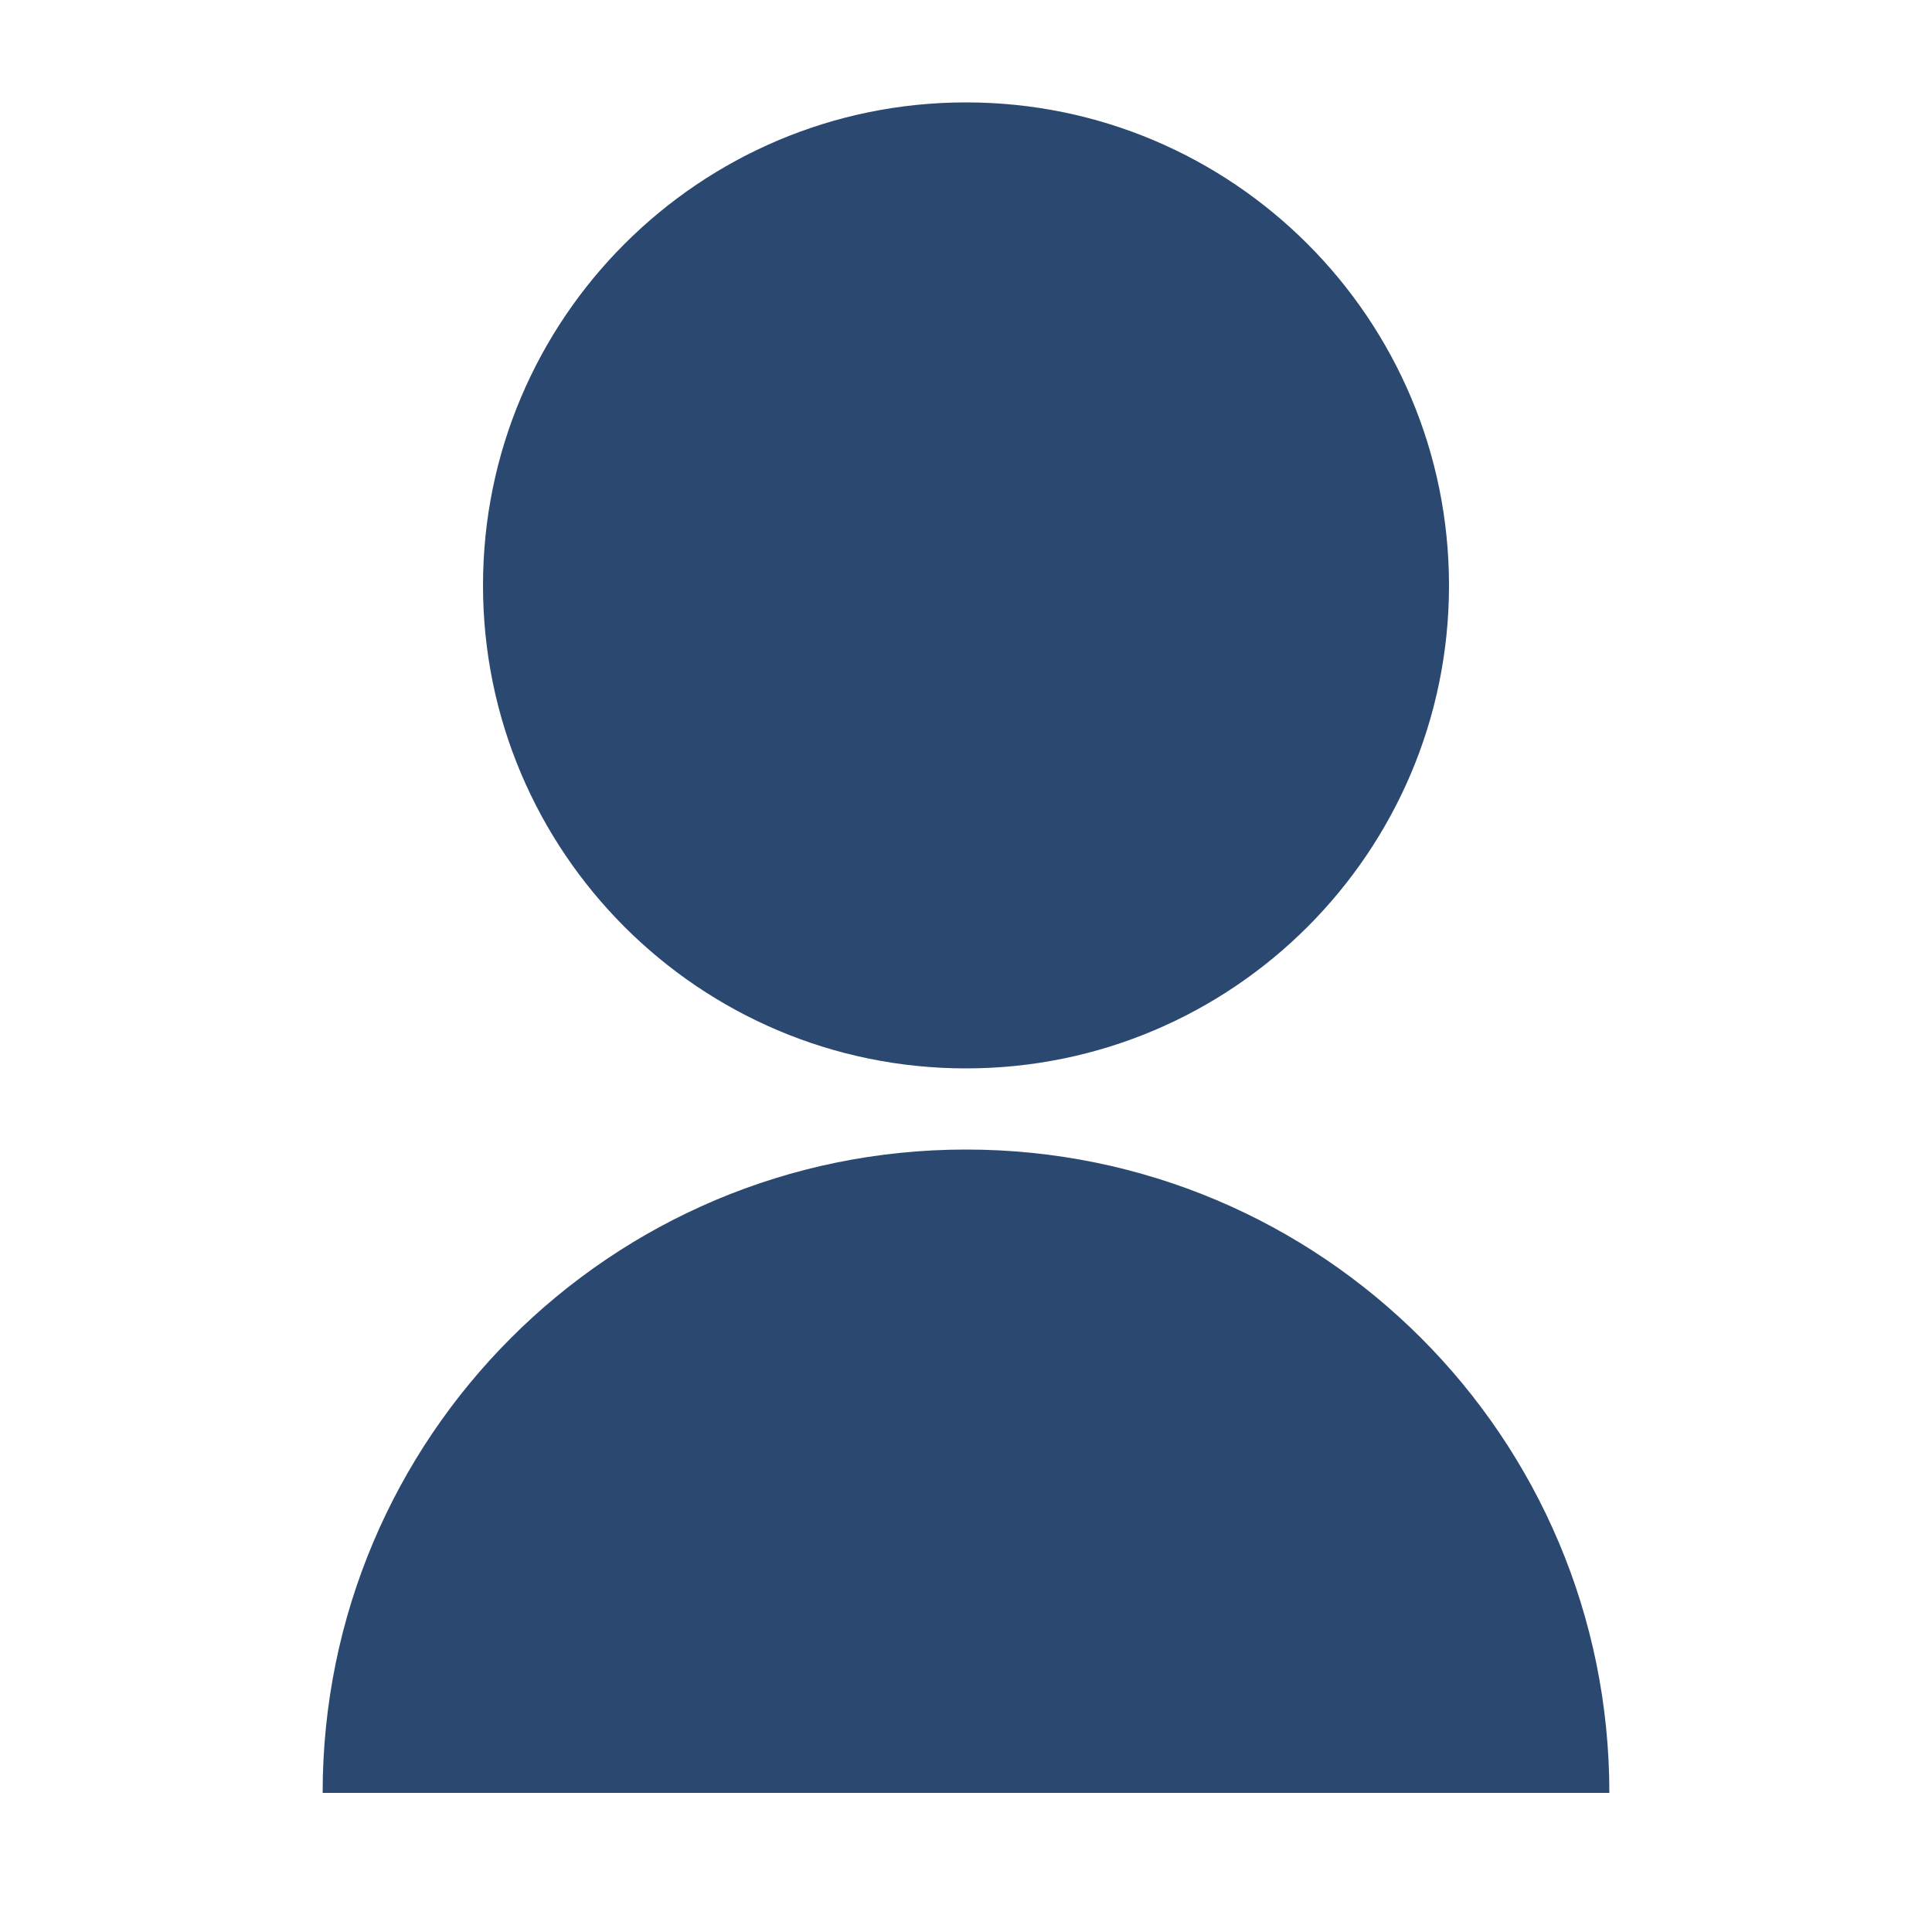 <?xml version="1.0" encoding="utf-8"?>
<!-- Generator: Adobe Illustrator 26.1.0, SVG Export Plug-In . SVG Version: 6.00 Build 0)  -->
<svg version="1.1" id="Layer_1" xmlns="http://www.w3.org/2000/svg" xmlns:xlink="http://www.w3.org/1999/xlink" x="0px" y="0px"
	 width="100px" height="100px" viewBox="0 0 100 100" style="enable-background:new 0 0 100 100;" xml:space="preserve">
<style type="text/css">
	.st0{fill:#2B4970;}
	.st1{fill-rule:evenodd;clip-rule:evenodd;fill:#2B4970;}
	.st2{fill:#FFFFFF;}
	.st3{fill-rule:evenodd;clip-rule:evenodd;fill:#FFFFFF;}
</style>
<g>
	<path class="st0" d="M16.7,92.8c0-18.4,14.9-33.3,33.3-33.3s33.3,14.9,33.3,33.3H16.7z M50,55.3c-13.8,0-25-11.2-25-25
		s11.2-25,25-25s25,11.2,25,25S63.8,55.3,50,55.3z"/>
</g>
</svg>
